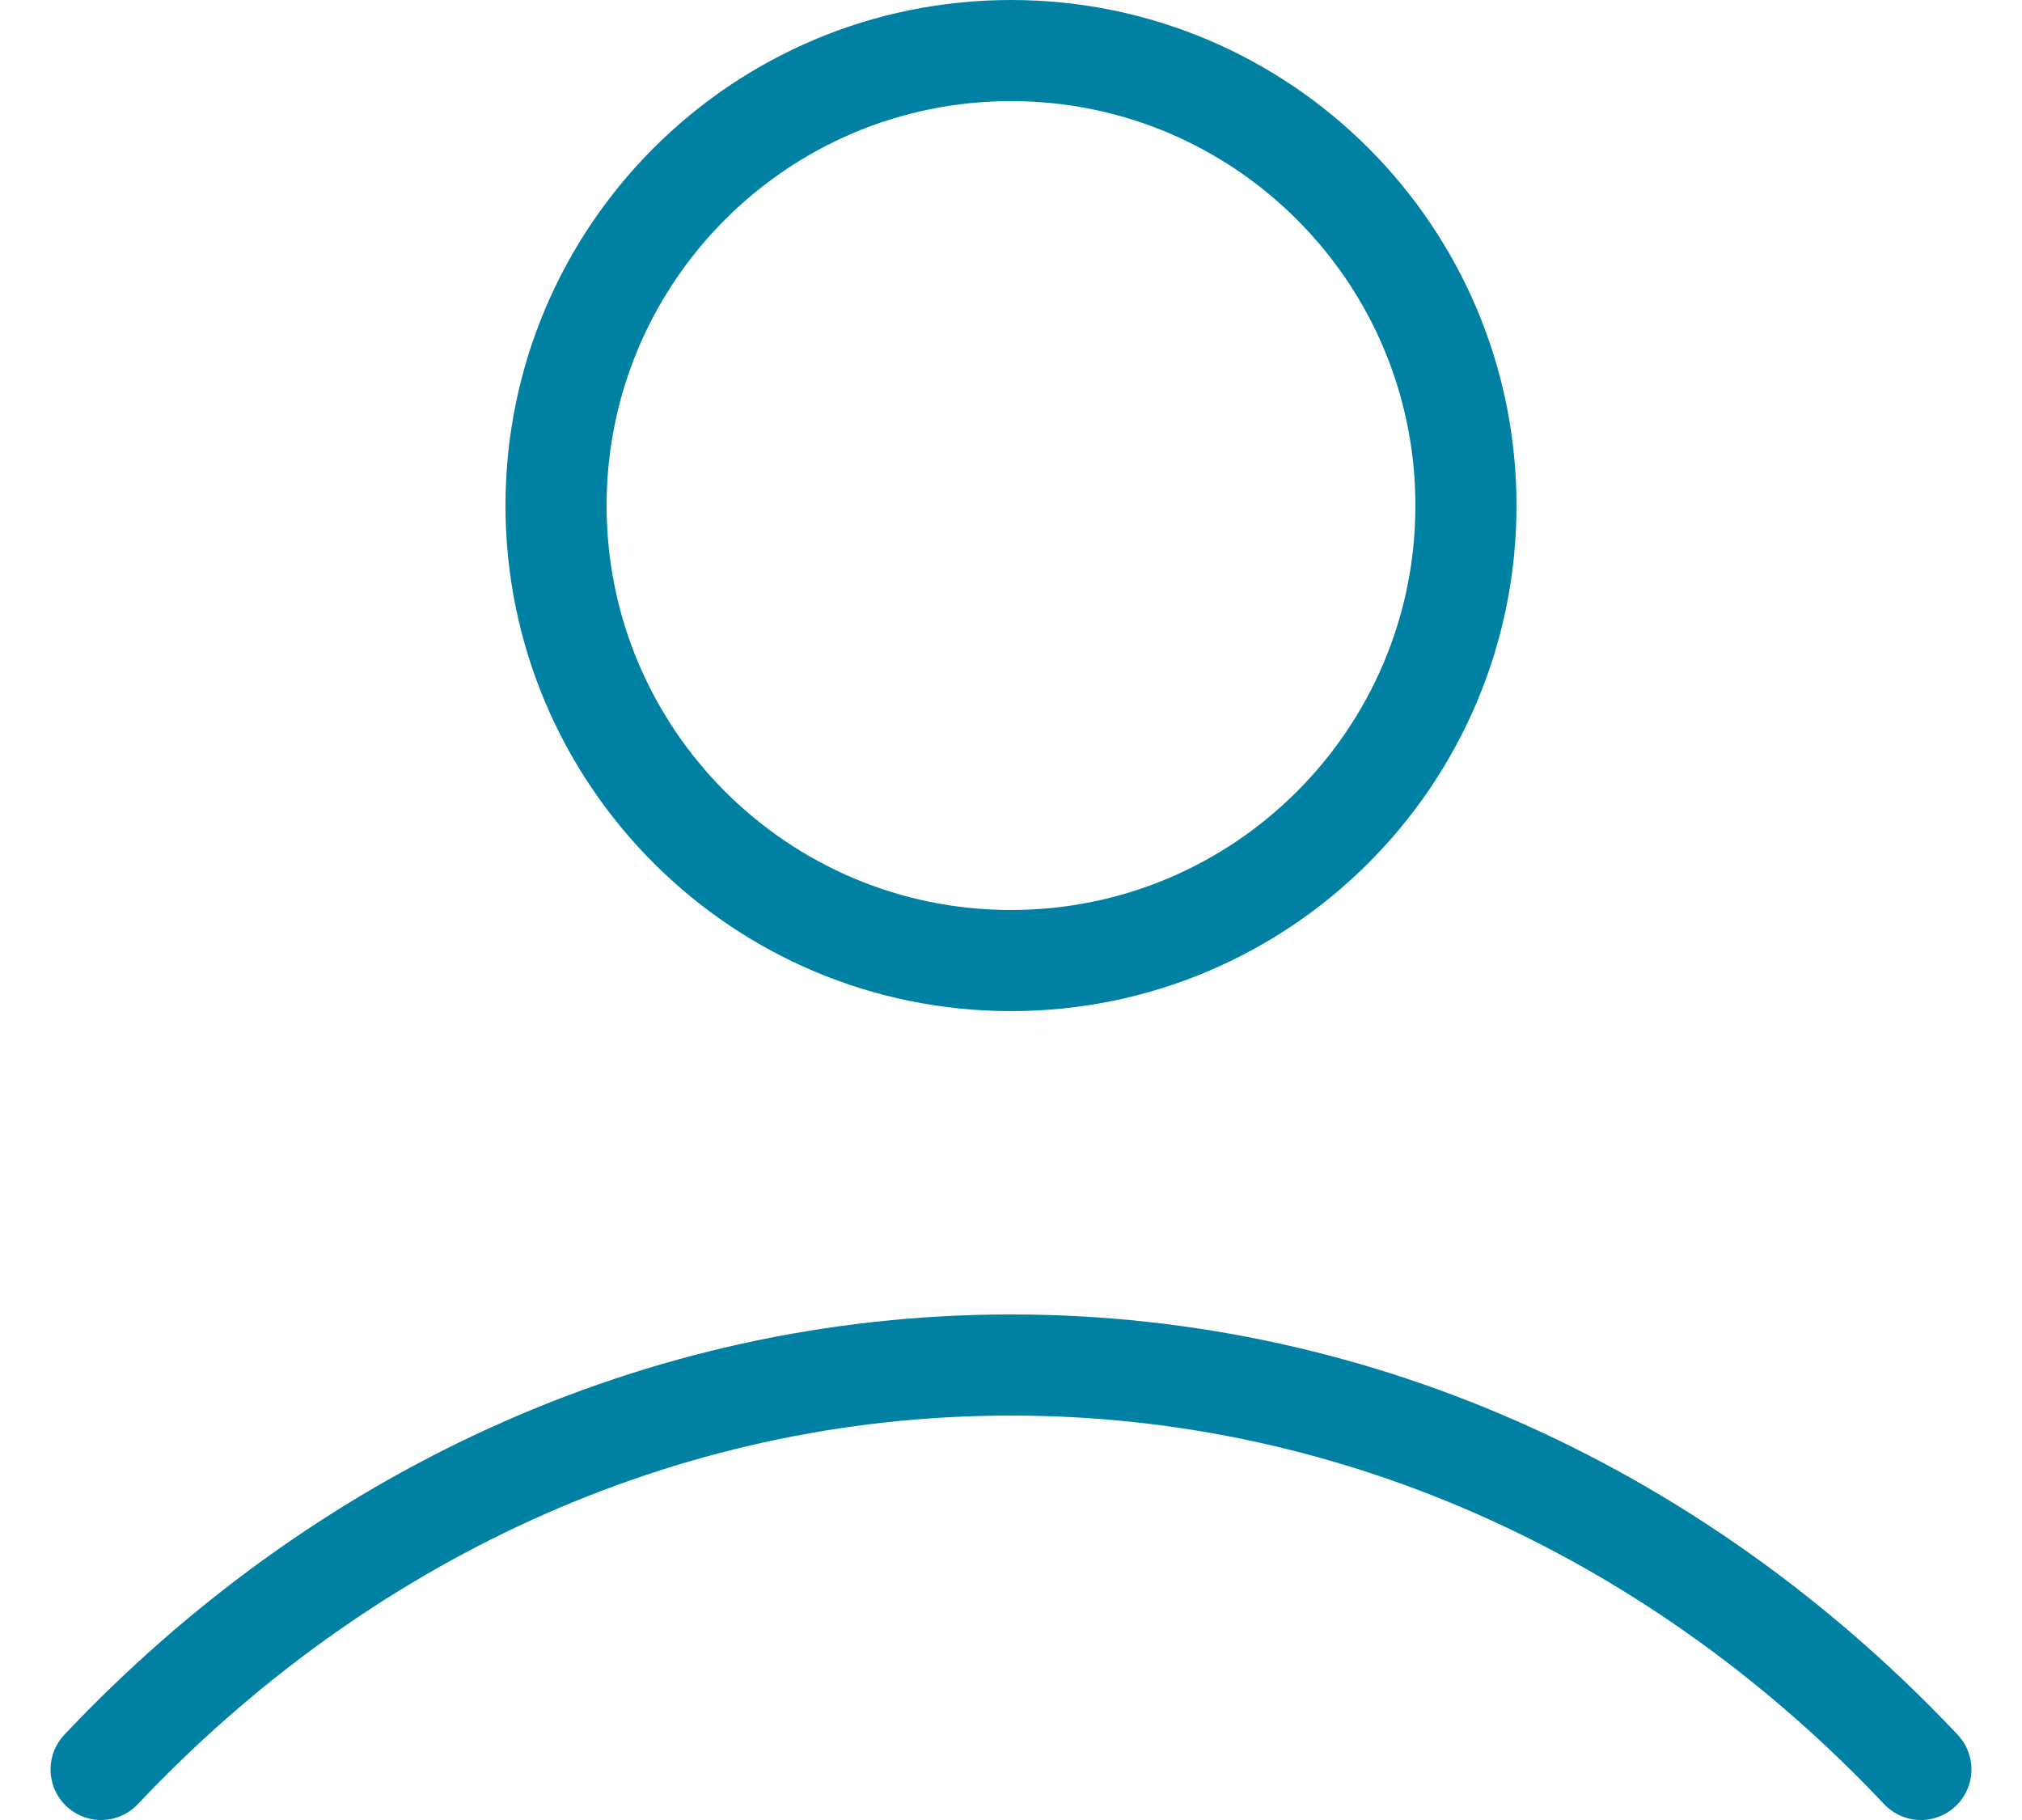 <svg width="20" height="18" viewBox="0 0 20 18" fill="none" xmlns="http://www.w3.org/2000/svg">
<path d="M1 17.5C3.336 15.023 6.507 13.5 10 13.5C13.493 13.5 16.664 15.023 19 17.5M14.5 5C14.5 7.485 12.485 9.5 10 9.5C7.515 9.5 5.5 7.485 5.5 5C5.5 2.515 7.515 0.5 10 0.5C12.485 0.5 14.5 2.515 14.5 5Z" stroke="#0081A3" stroke-linecap="round" stroke-linejoin="round"/>
</svg>
